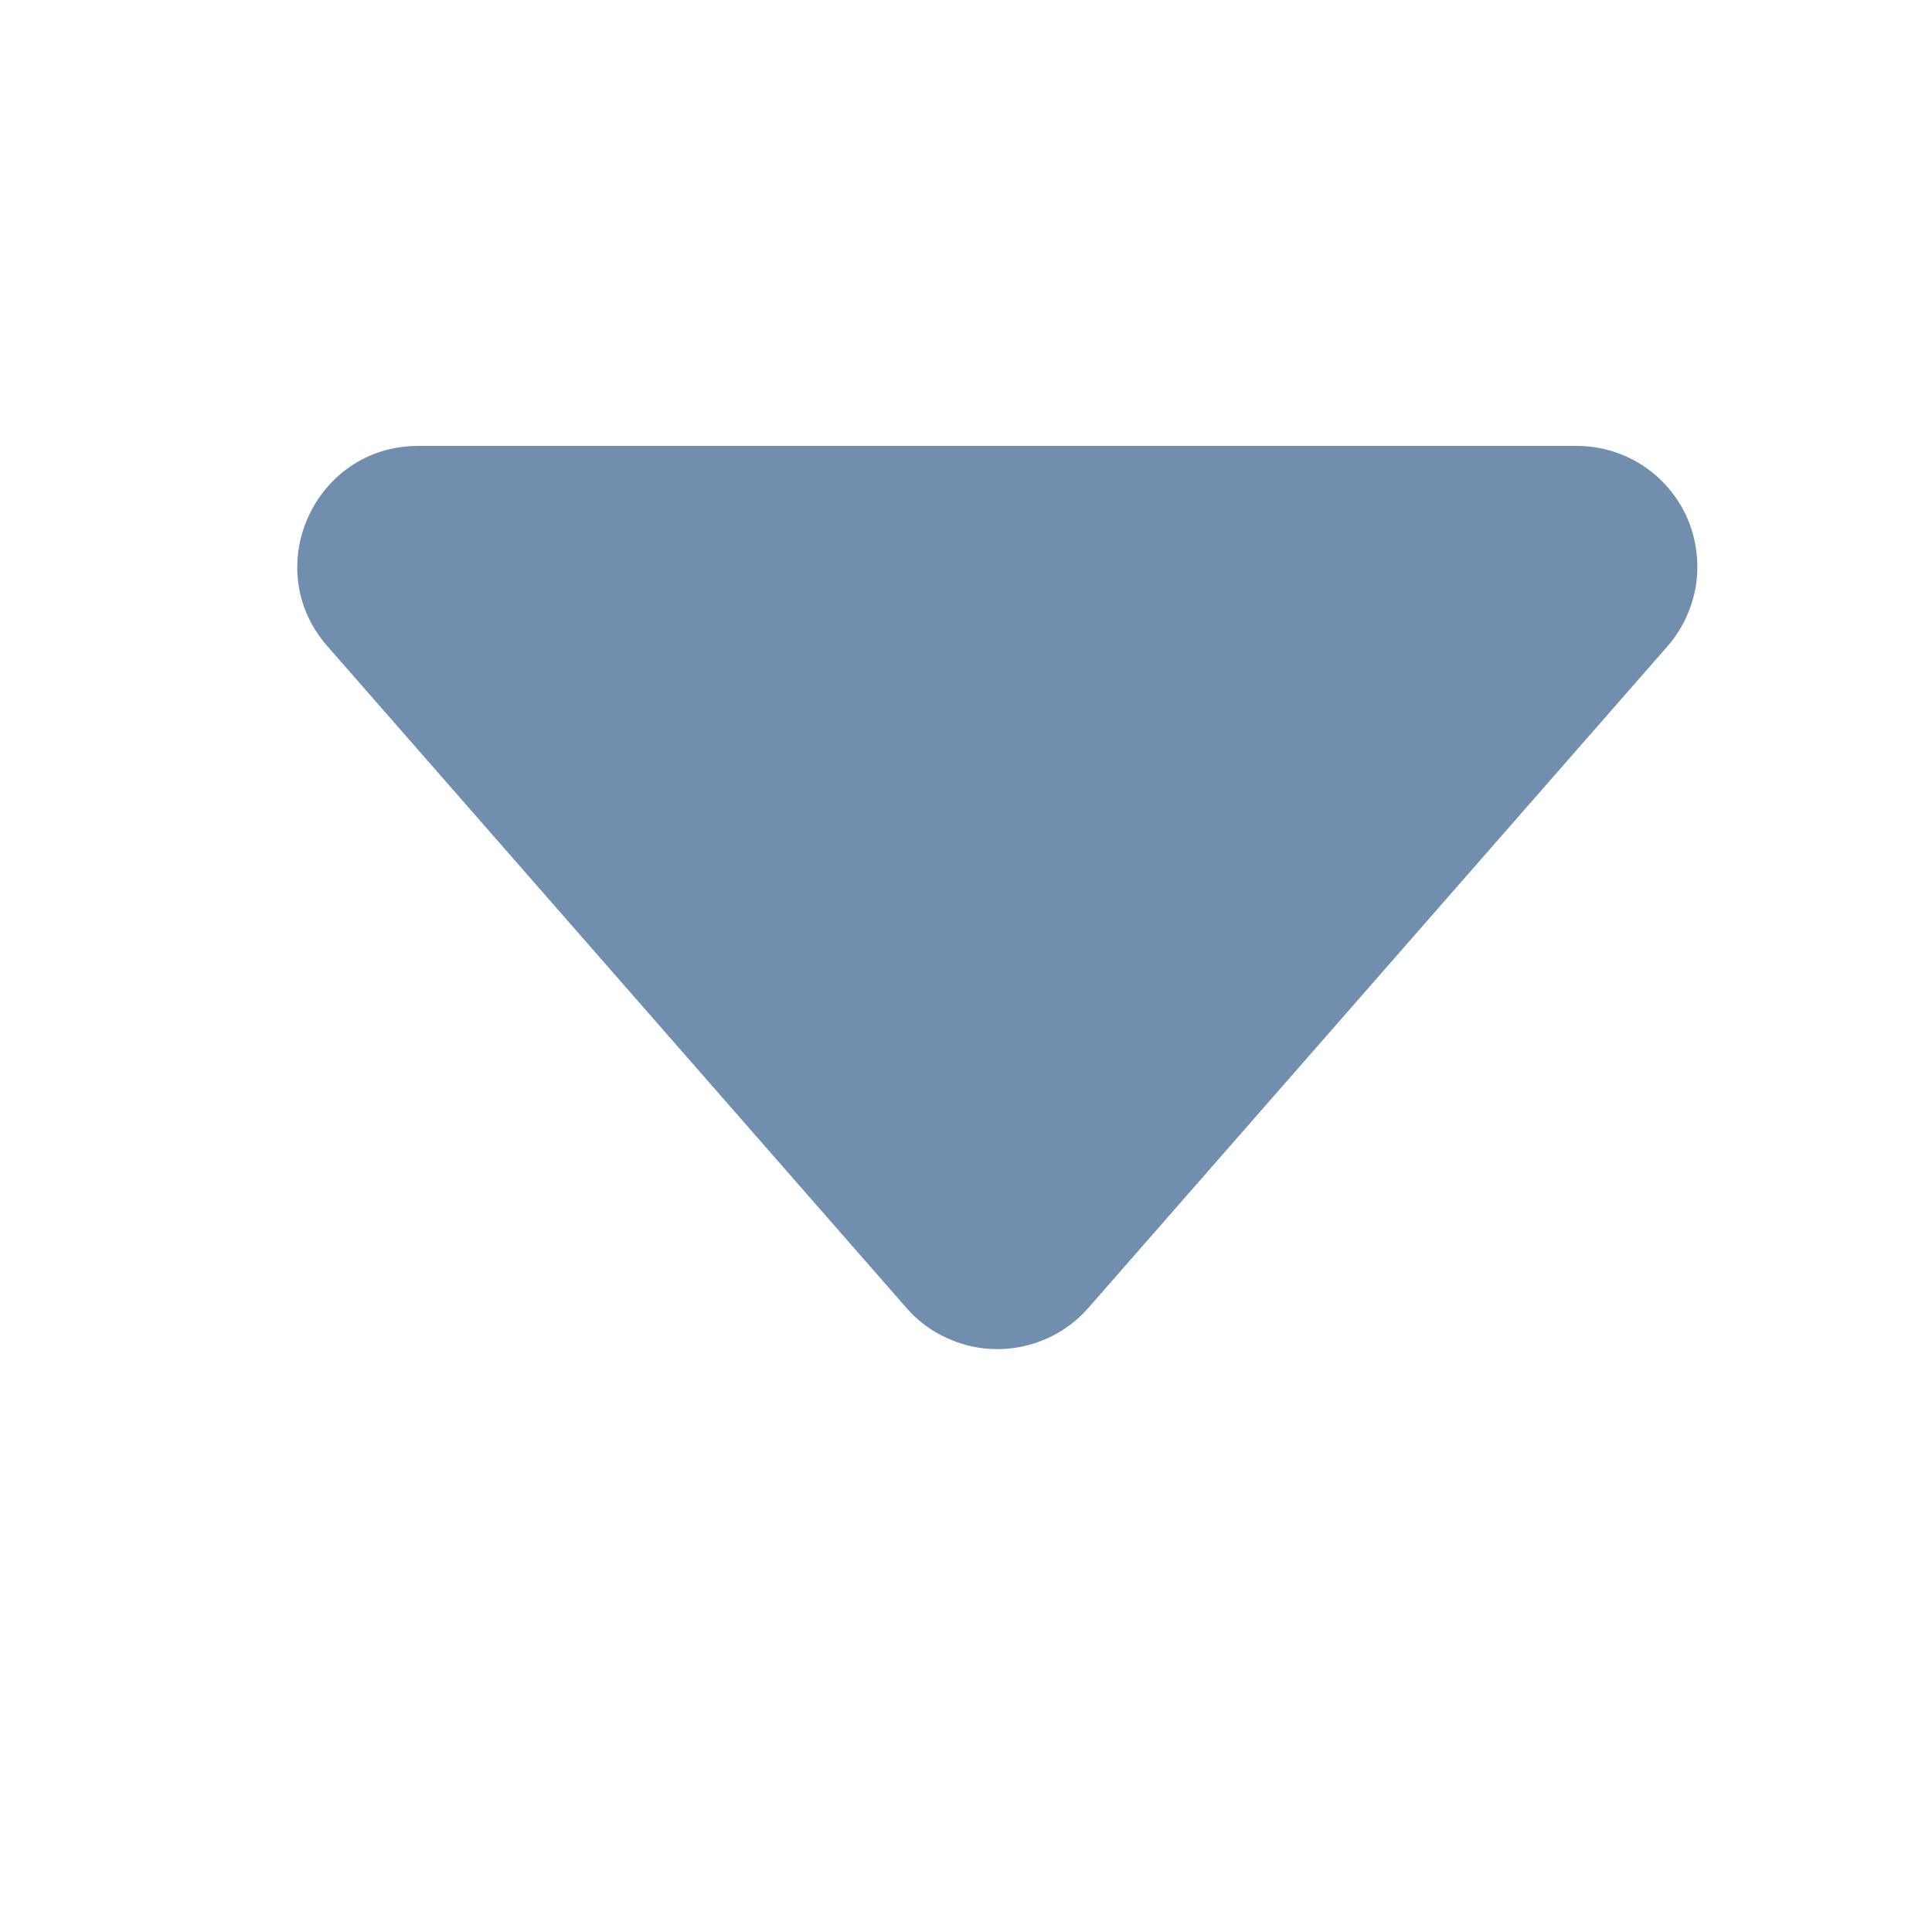 <svg width="10" height="10" viewBox="0 0 10 10" fill="none" xmlns="http://www.w3.org/2000/svg">
<path d="M4.692 6.77L1.694 3.344C1.341 2.941 1.628 2.308 2.165 2.308H8.16C8.28 2.308 8.398 2.342 8.499 2.407C8.6 2.472 8.68 2.565 8.73 2.674C8.779 2.784 8.796 2.905 8.779 3.024C8.761 3.143 8.71 3.254 8.631 3.345L5.633 6.77C5.574 6.837 5.502 6.891 5.421 6.927C5.34 6.964 5.252 6.983 5.162 6.983C5.073 6.983 4.985 6.964 4.904 6.927C4.823 6.891 4.75 6.837 4.692 6.77V6.77Z" fill="#728EAE"/>
</svg>